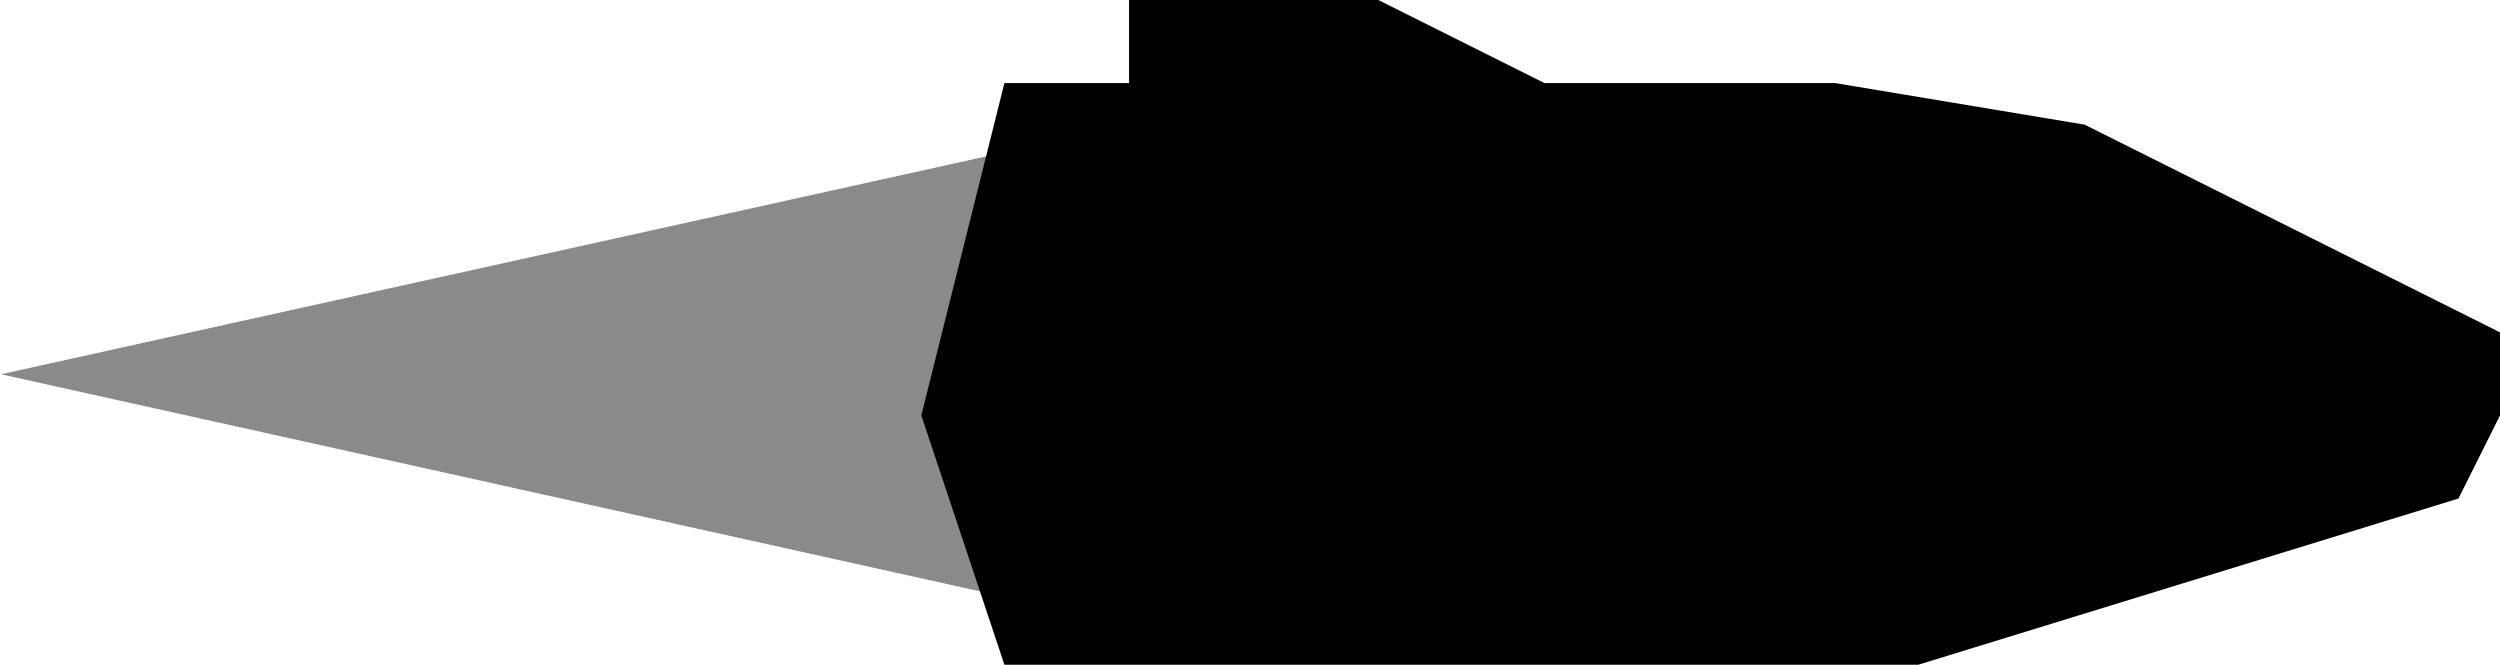 <?xml version="1.0" encoding="UTF-8" standalone="no"?>
<!-- Created with Inkscape (http://www.inkscape.org/) -->

<svg
   xmlns:dc="http://purl.org/dc/elements/1.1/"
   xmlns:cc="http://creativecommons.org/ns#"
   xmlns:rdf="http://www.w3.org/1999/02/22-rdf-syntax-ns#"
   xmlns:svg="http://www.w3.org/2000/svg"
   xmlns="http://www.w3.org/2000/svg"
   xmlns:sodipodi="http://sodipodi.sourceforge.net/DTD/sodipodi-0.dtd"
   xmlns:inkscape="http://www.inkscape.org/namespaces/inkscape"
   width="60.177"
   height="16"
   viewBox="0 0 60.177 16"
   id="svg2"
   version="1.1"
   inkscape:version="0.48.4 r9939"
   sodipodi:docname="ship-dark.svg">
  <defs
     id="defs4" />
  <sodipodi:namedview
     id="base"
     pagecolor="#171539"
     bordercolor="#666666"
     borderopacity="1.0"
     inkscape:pageopacity="1"
     inkscape:pageshadow="2"
     inkscape:zoom="44.8"
     inkscape:cx="4.411994"
     inkscape:cy="4.7376061"
     inkscape:document-units="px"
     inkscape:current-layer="layer1"
     showgrid="false"
     inkscape:window-width="1680"
     inkscape:window-height="987"
     inkscape:window-x="1912"
     inkscape:window-y="28"
     inkscape:window-maximized="1"
     fit-margin-top="0"
     fit-margin-left="0"
     fit-margin-right="0"
     fit-margin-bottom="0"
     inkscape:snap-bbox="true"
     inkscape:bbox-paths="true"
     inkscape:bbox-nodes="true"
     inkscape:snap-bbox-edge-midpoints="true"
     inkscape:snap-bbox-midpoints="true"
     inkscape:object-paths="true">
    <inkscape:grid
       type="xygrid"
       id="grid4237"
       empspacing="5"
       visible="true"
       enabled="true"
       snapvisiblegridlinesonly="true"
       originx="20.177px"
       originy="-209px" />
  </sodipodi:namedview>
  <g
     id="layer1"
     transform="translate(21.187,7.959)">
    <path
       style="fill:#000000;fill-opacity:1;stroke:none"
       d="M 5,0 5,2 2,2 0,10 2,16 24,16 37,12 38,10 38,8 28,3 22,2 15,2 11,0 5,0 z"
       transform="translate(0.99,-7.959)"
       id="path3308"
       inkscape:connector-curvature="0" />
    <path
       style="color:#000000;fill:#000000;fill-opacity:0.459;fill-rule:nonzero;stroke:none;stroke-width:0.1;marker:none;visibility:visible;display:inline;overflow:visible;enable-background:accumulate"
       d="M 8.835,3.765 -14.877,9.009 8.688,14.234 z"
       id="path2994"
       inkscape:connector-curvature="0"
       transform="translate(-6.287,-7.959)"
       sodipodi:nodetypes="cccc" />
  </g>
</svg>
